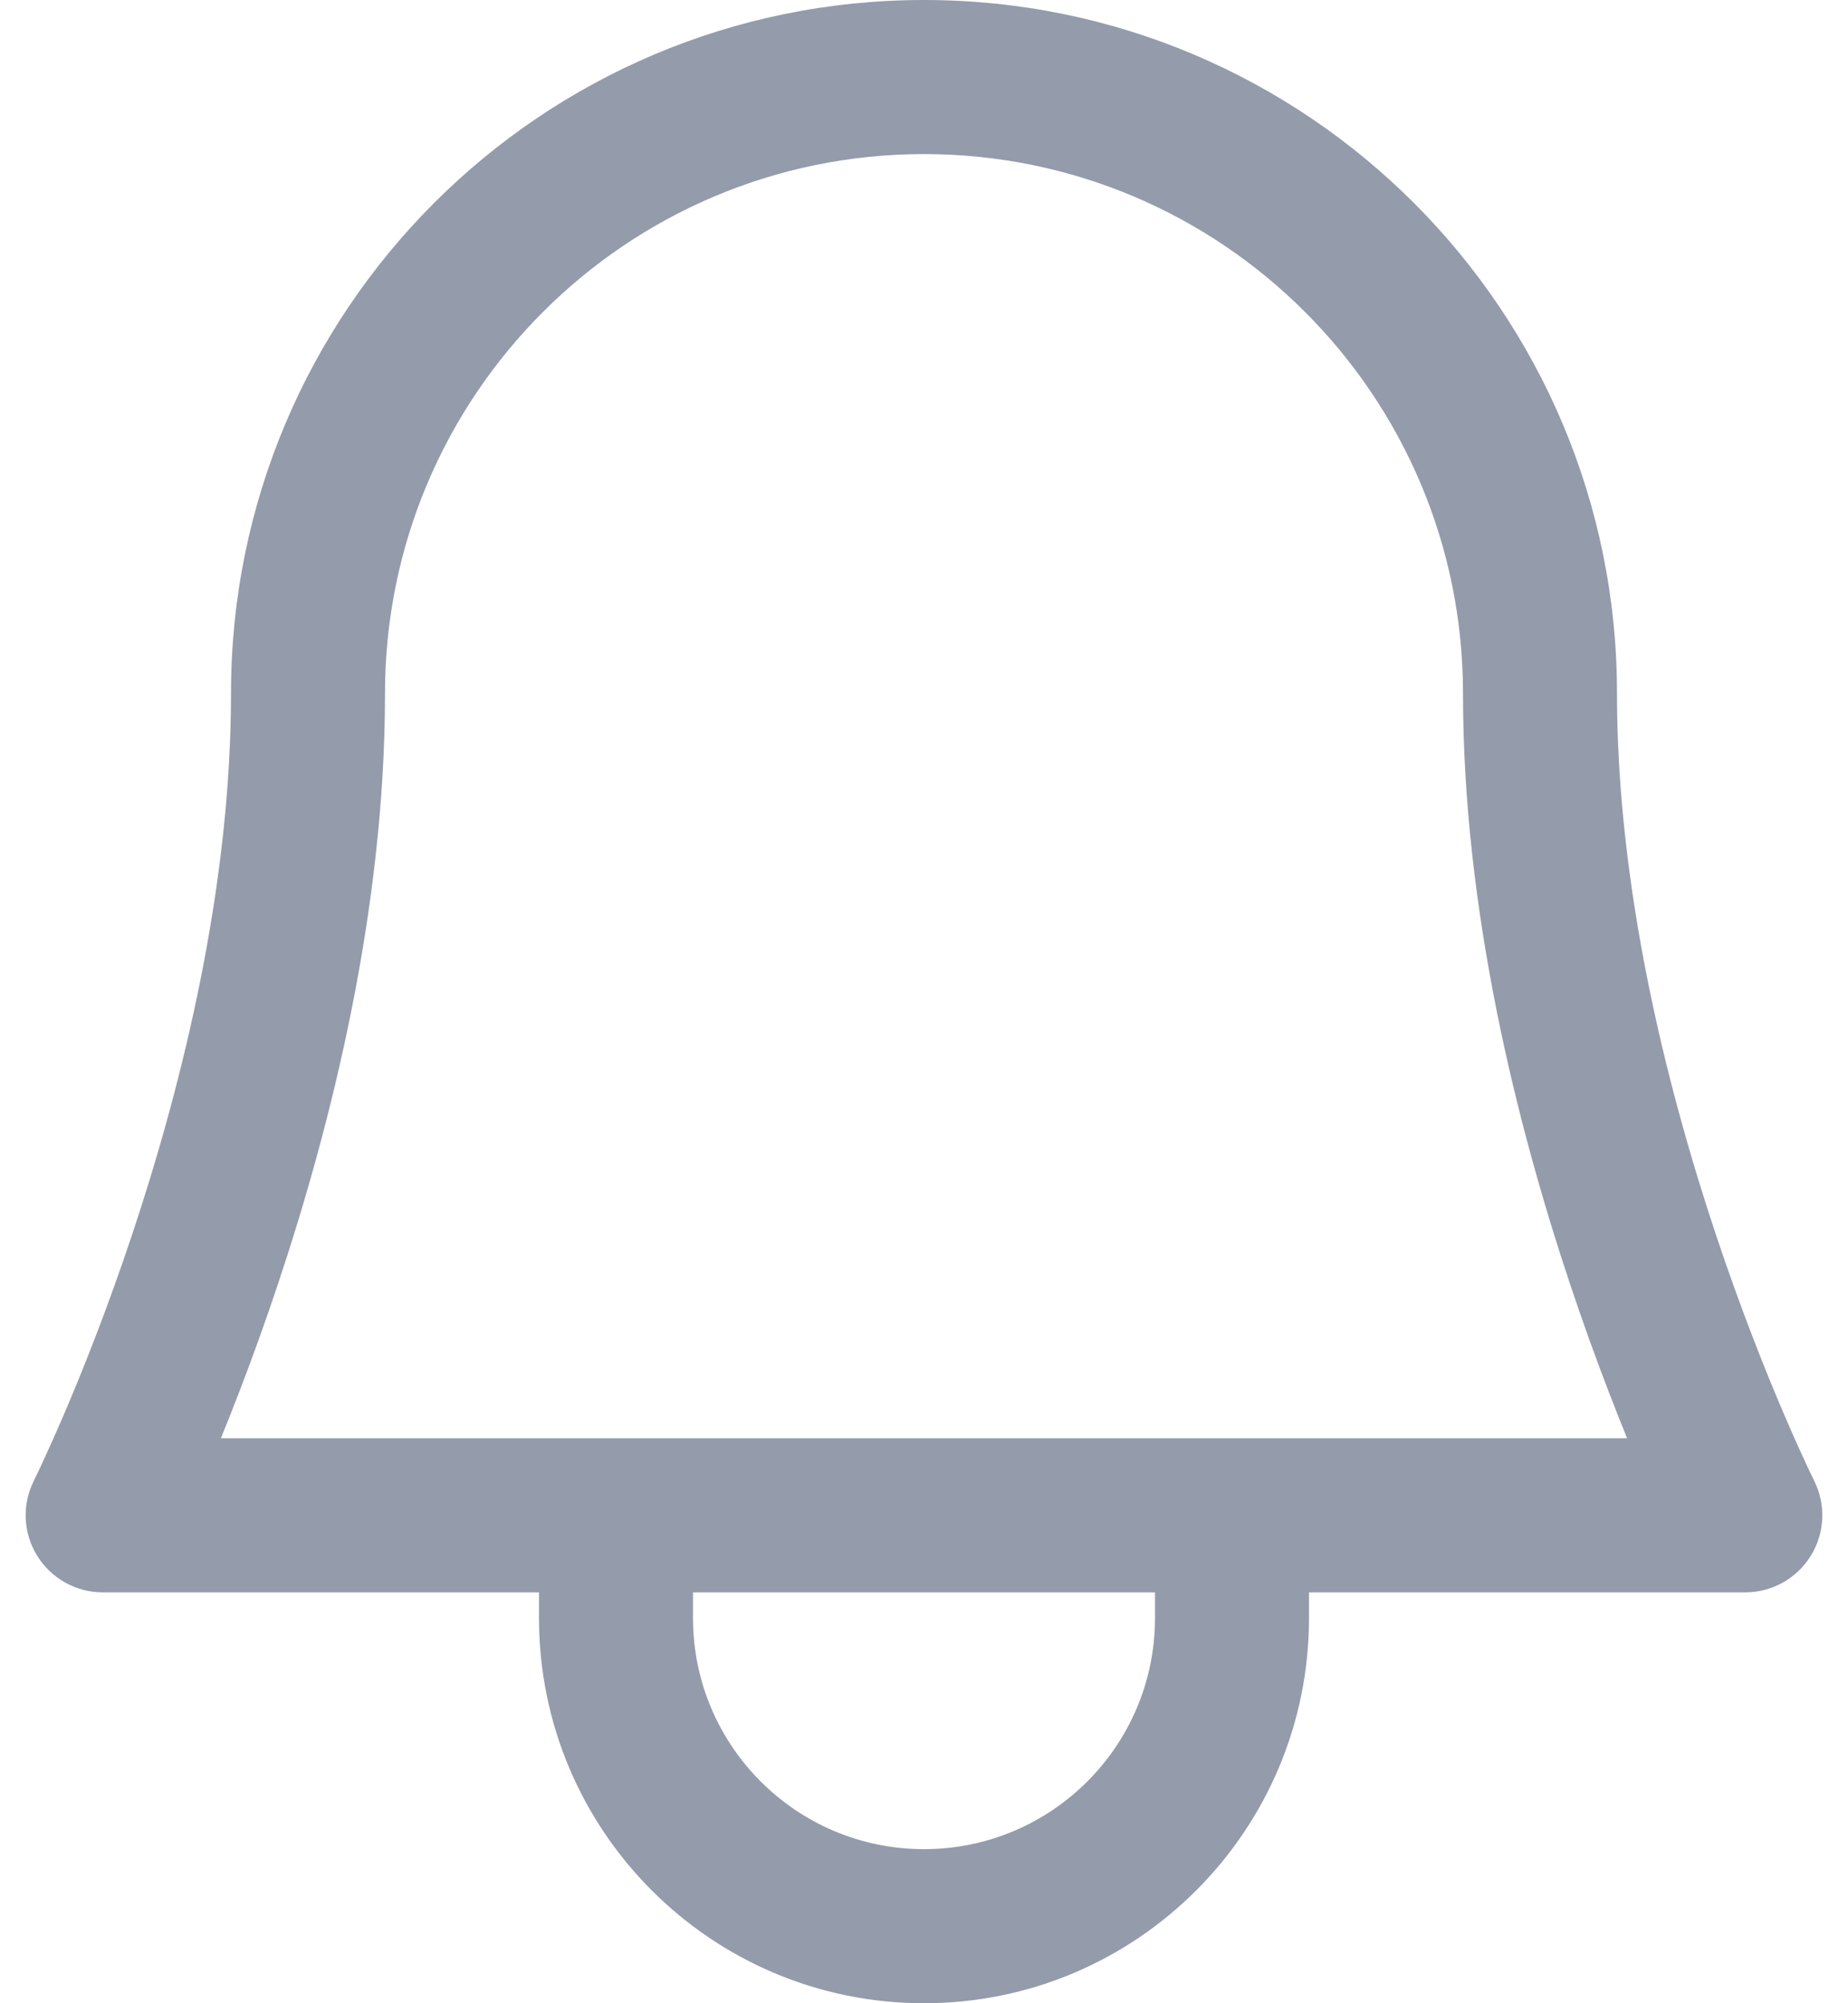 <svg width="24" height="26" viewBox="0 0 24 26" fill="none" xmlns="http://www.w3.org/2000/svg">
<path d="M1.333 19.667L0.439 19.22C0.284 19.529 0.3 19.898 0.483 20.192C0.665 20.487 0.987 20.667 1.333 20.667V19.667ZM22.667 19.667V20.667C23.013 20.667 23.335 20.487 23.517 20.192C23.699 19.898 23.716 19.529 23.561 19.22L22.667 19.667ZM5 9C5 5.134 8.134 2 12 2V0C7.029 0 3 4.029 3 9H5ZM12 2C15.866 2 19 5.134 19 9H21C21 4.029 16.971 0 12 0V2ZM3 9C3 11.515 2.368 14.067 1.718 16.017C1.395 16.986 1.072 17.793 0.831 18.356C0.71 18.637 0.61 18.857 0.542 19.004C0.507 19.078 0.481 19.134 0.463 19.17C0.454 19.188 0.448 19.201 0.444 19.21C0.442 19.214 0.44 19.217 0.439 19.218C0.439 19.219 0.439 19.22 0.439 19.22C0.439 19.22 0.439 19.22 0.439 19.22C0.439 19.22 0.439 19.22 0.439 19.22C0.439 19.22 0.439 19.22 1.333 19.667C2.228 20.114 2.228 20.114 2.228 20.113C2.228 20.113 2.228 20.113 2.228 20.113C2.228 20.113 2.229 20.112 2.229 20.111C2.229 20.11 2.23 20.109 2.231 20.107C2.233 20.104 2.235 20.099 2.238 20.093C2.244 20.081 2.253 20.063 2.263 20.041C2.285 19.997 2.316 19.933 2.354 19.85C2.431 19.685 2.54 19.446 2.669 19.144C2.928 18.54 3.272 17.68 3.615 16.65C4.299 14.6 5 11.818 5 9H3ZM1.333 20.667H22.667V18.667H1.333V20.667ZM22.667 19.667C23.561 19.22 23.561 19.22 23.561 19.22C23.561 19.22 23.561 19.22 23.561 19.22C23.561 19.22 23.561 19.22 23.561 19.22C23.561 19.22 23.561 19.219 23.561 19.218C23.56 19.217 23.558 19.214 23.556 19.21C23.552 19.201 23.546 19.188 23.537 19.17C23.519 19.134 23.493 19.078 23.458 19.004C23.389 18.857 23.29 18.637 23.169 18.356C22.928 17.793 22.605 16.986 22.282 16.017C21.632 14.067 21 11.515 21 9H19C19 11.818 19.701 14.6 20.385 16.65C20.728 17.68 21.072 18.54 21.331 19.144C21.46 19.446 21.569 19.685 21.646 19.85C21.684 19.933 21.715 19.997 21.736 20.041C21.747 20.063 21.756 20.081 21.762 20.093C21.765 20.099 21.767 20.104 21.769 20.107C21.77 20.109 21.77 20.11 21.771 20.111C21.771 20.112 21.771 20.113 21.772 20.113C21.772 20.113 21.772 20.113 21.772 20.113C21.772 20.114 21.772 20.114 22.667 19.667ZM15 21C15 22.657 13.657 24 12 24V26C14.761 26 17 23.761 17 21H15ZM12 24C10.343 24 9 22.657 9 21H7C7 23.761 9.238 26 12 26V24ZM9 21V19.667H7V21H9ZM17 21V19.667H15V21H17Z" fill="#949BAB"/>
</svg>
